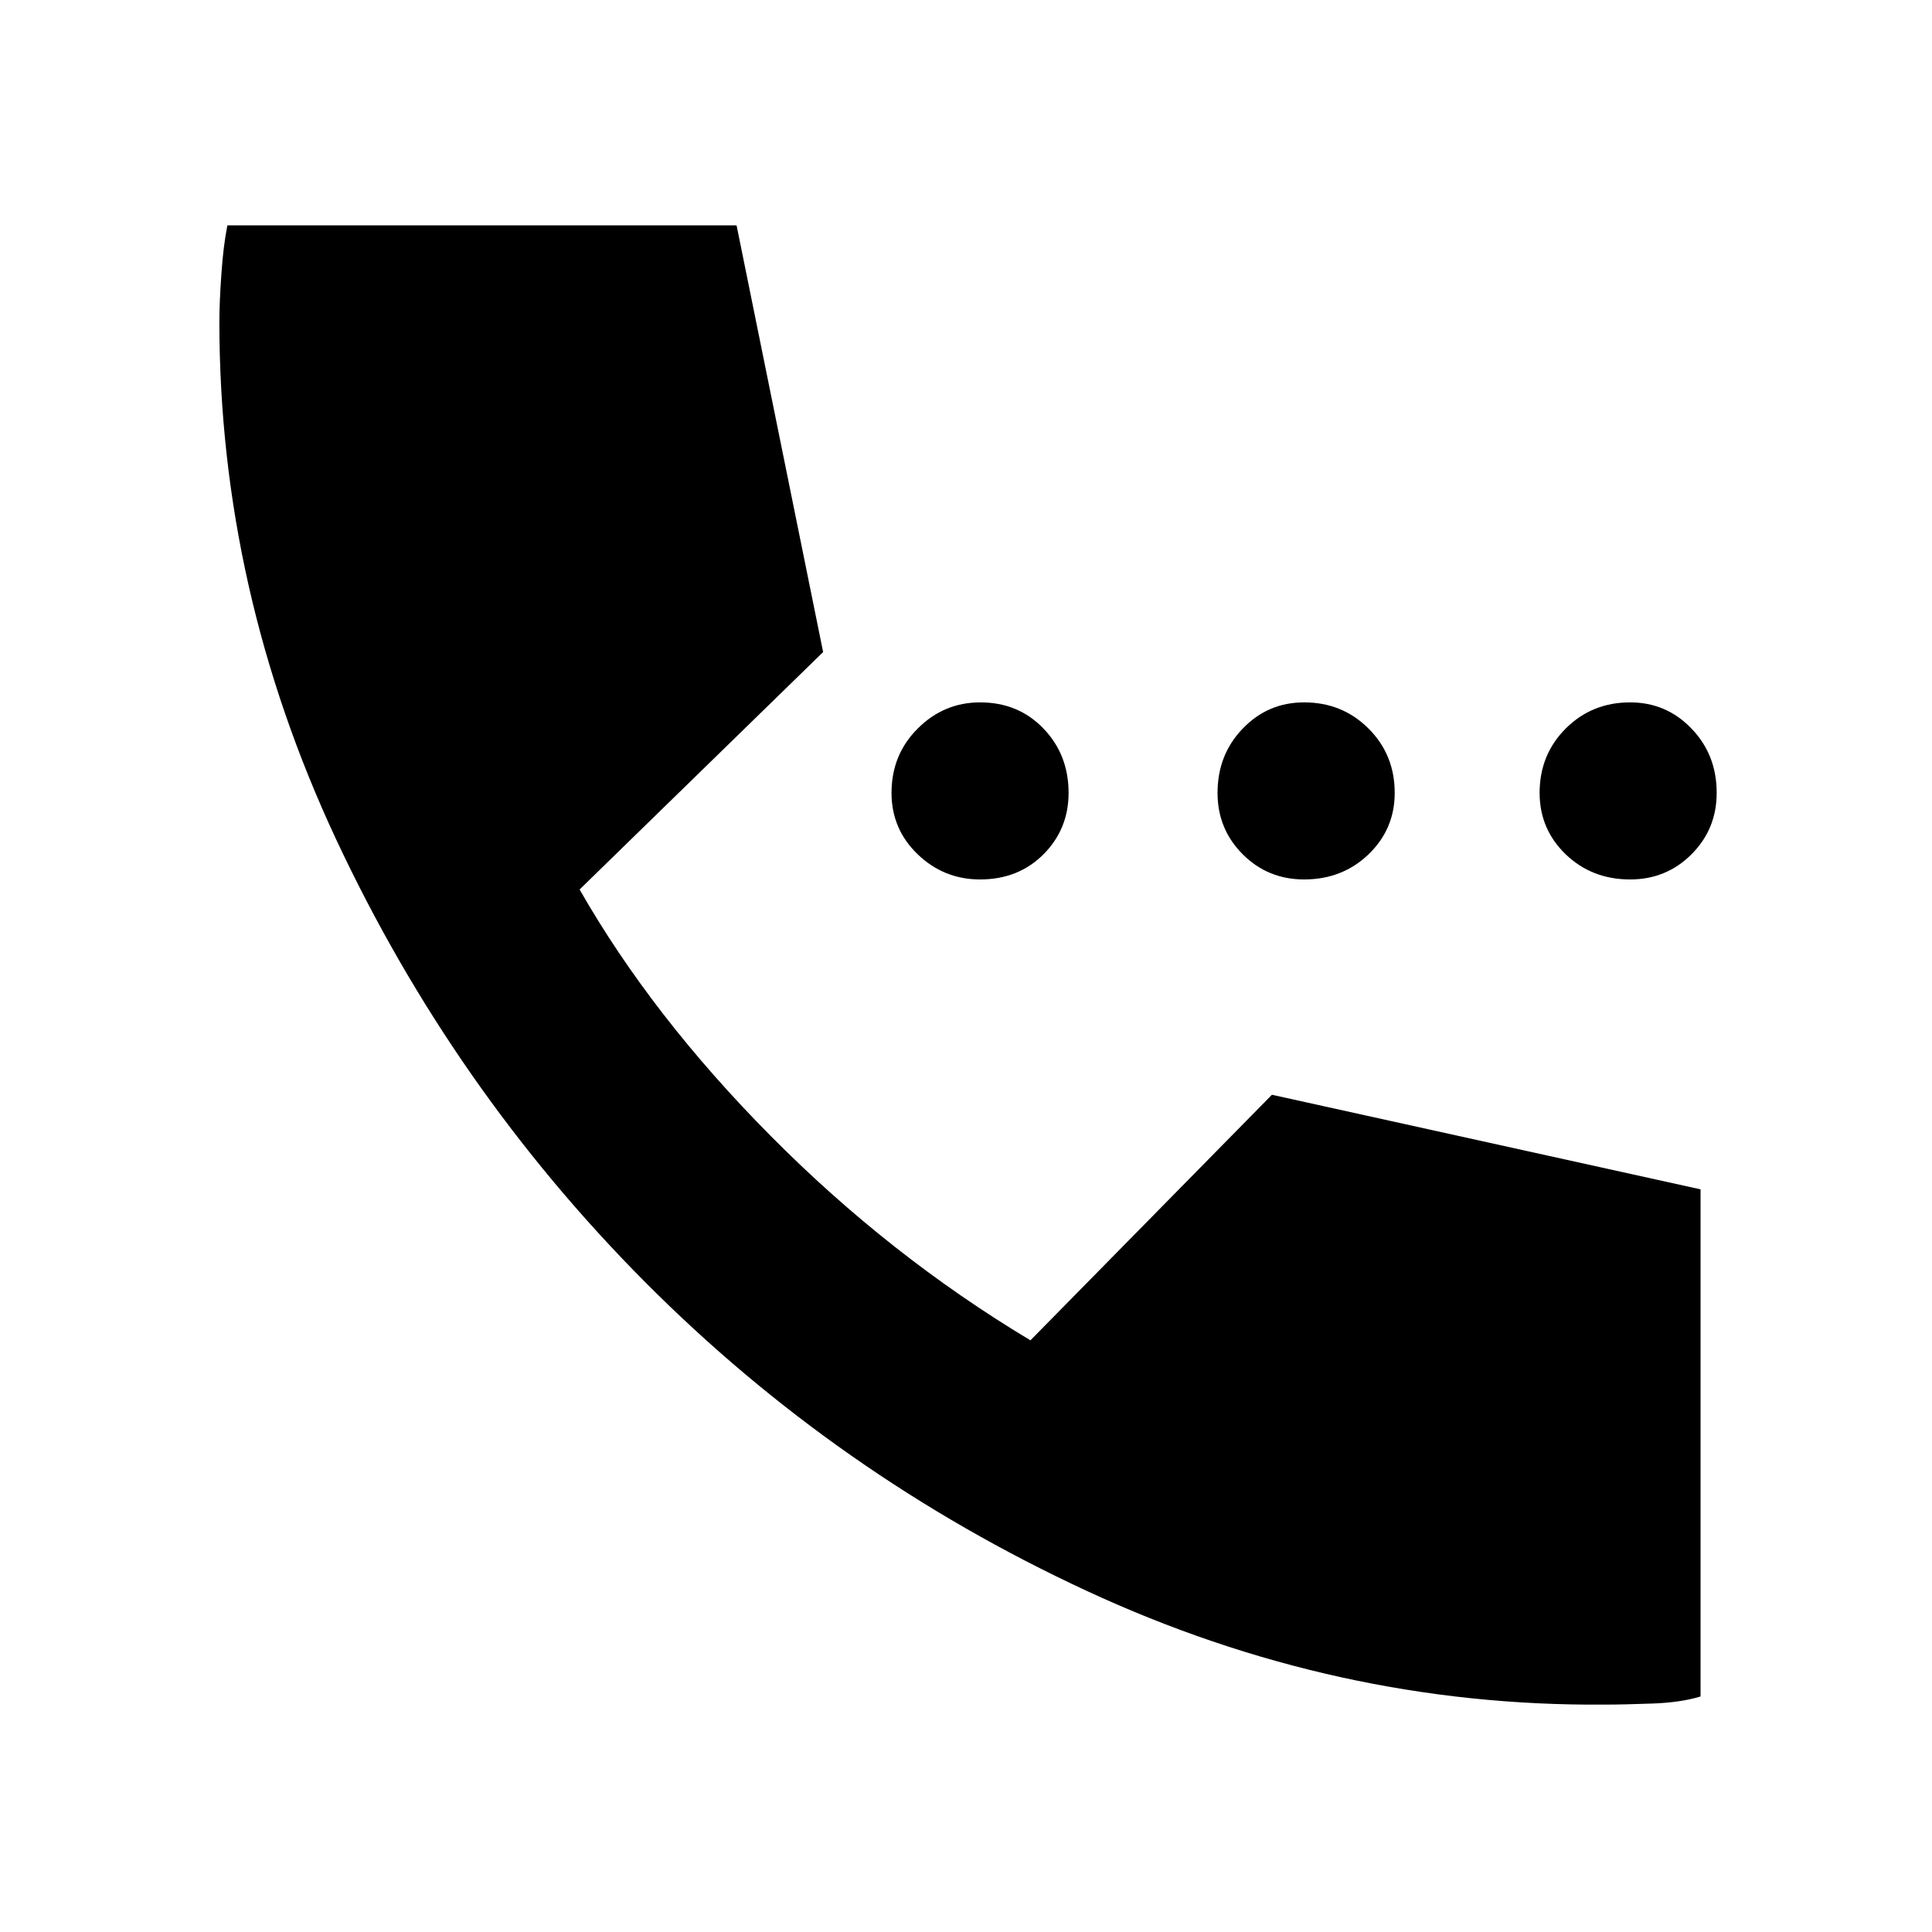 <svg xmlns="http://www.w3.org/2000/svg" viewBox="0 0 20 20"><path d="M10.146 9.104q-.375 0-.646-.26-.271-.261-.271-.636 0-.396.271-.666.271-.271.646-.271.396 0 .656.271.26.27.26.666 0 .375-.26.636-.26.26-.656.26Zm3.354 0q-.375 0-.635-.26-.261-.261-.261-.636 0-.396.261-.666.26-.271.635-.271.396 0 .667.271.271.27.271.666 0 .375-.271.636-.271.26-.667.26Zm3.375 0q-.396 0-.667-.26-.27-.261-.27-.636 0-.396.27-.666.271-.271.667-.271.375 0 .635.271.261.27.261.666 0 .375-.261.636-.26.26-.635.26Zm-.271 8.542q-2.771.021-5.354-1.177t-4.573-3.198q-1.989-2-3.198-4.583-1.208-2.584-1.208-5.355 0-.208.021-.5.02-.291.062-.5h5.271l.896 4.417L6 9.208q.75 1.313 1.979 2.552 1.229 1.24 2.688 2.115l2.5-2.542 4.437.979v5.25q-.208.063-.5.073-.292.011-.5.011Z"/></svg>